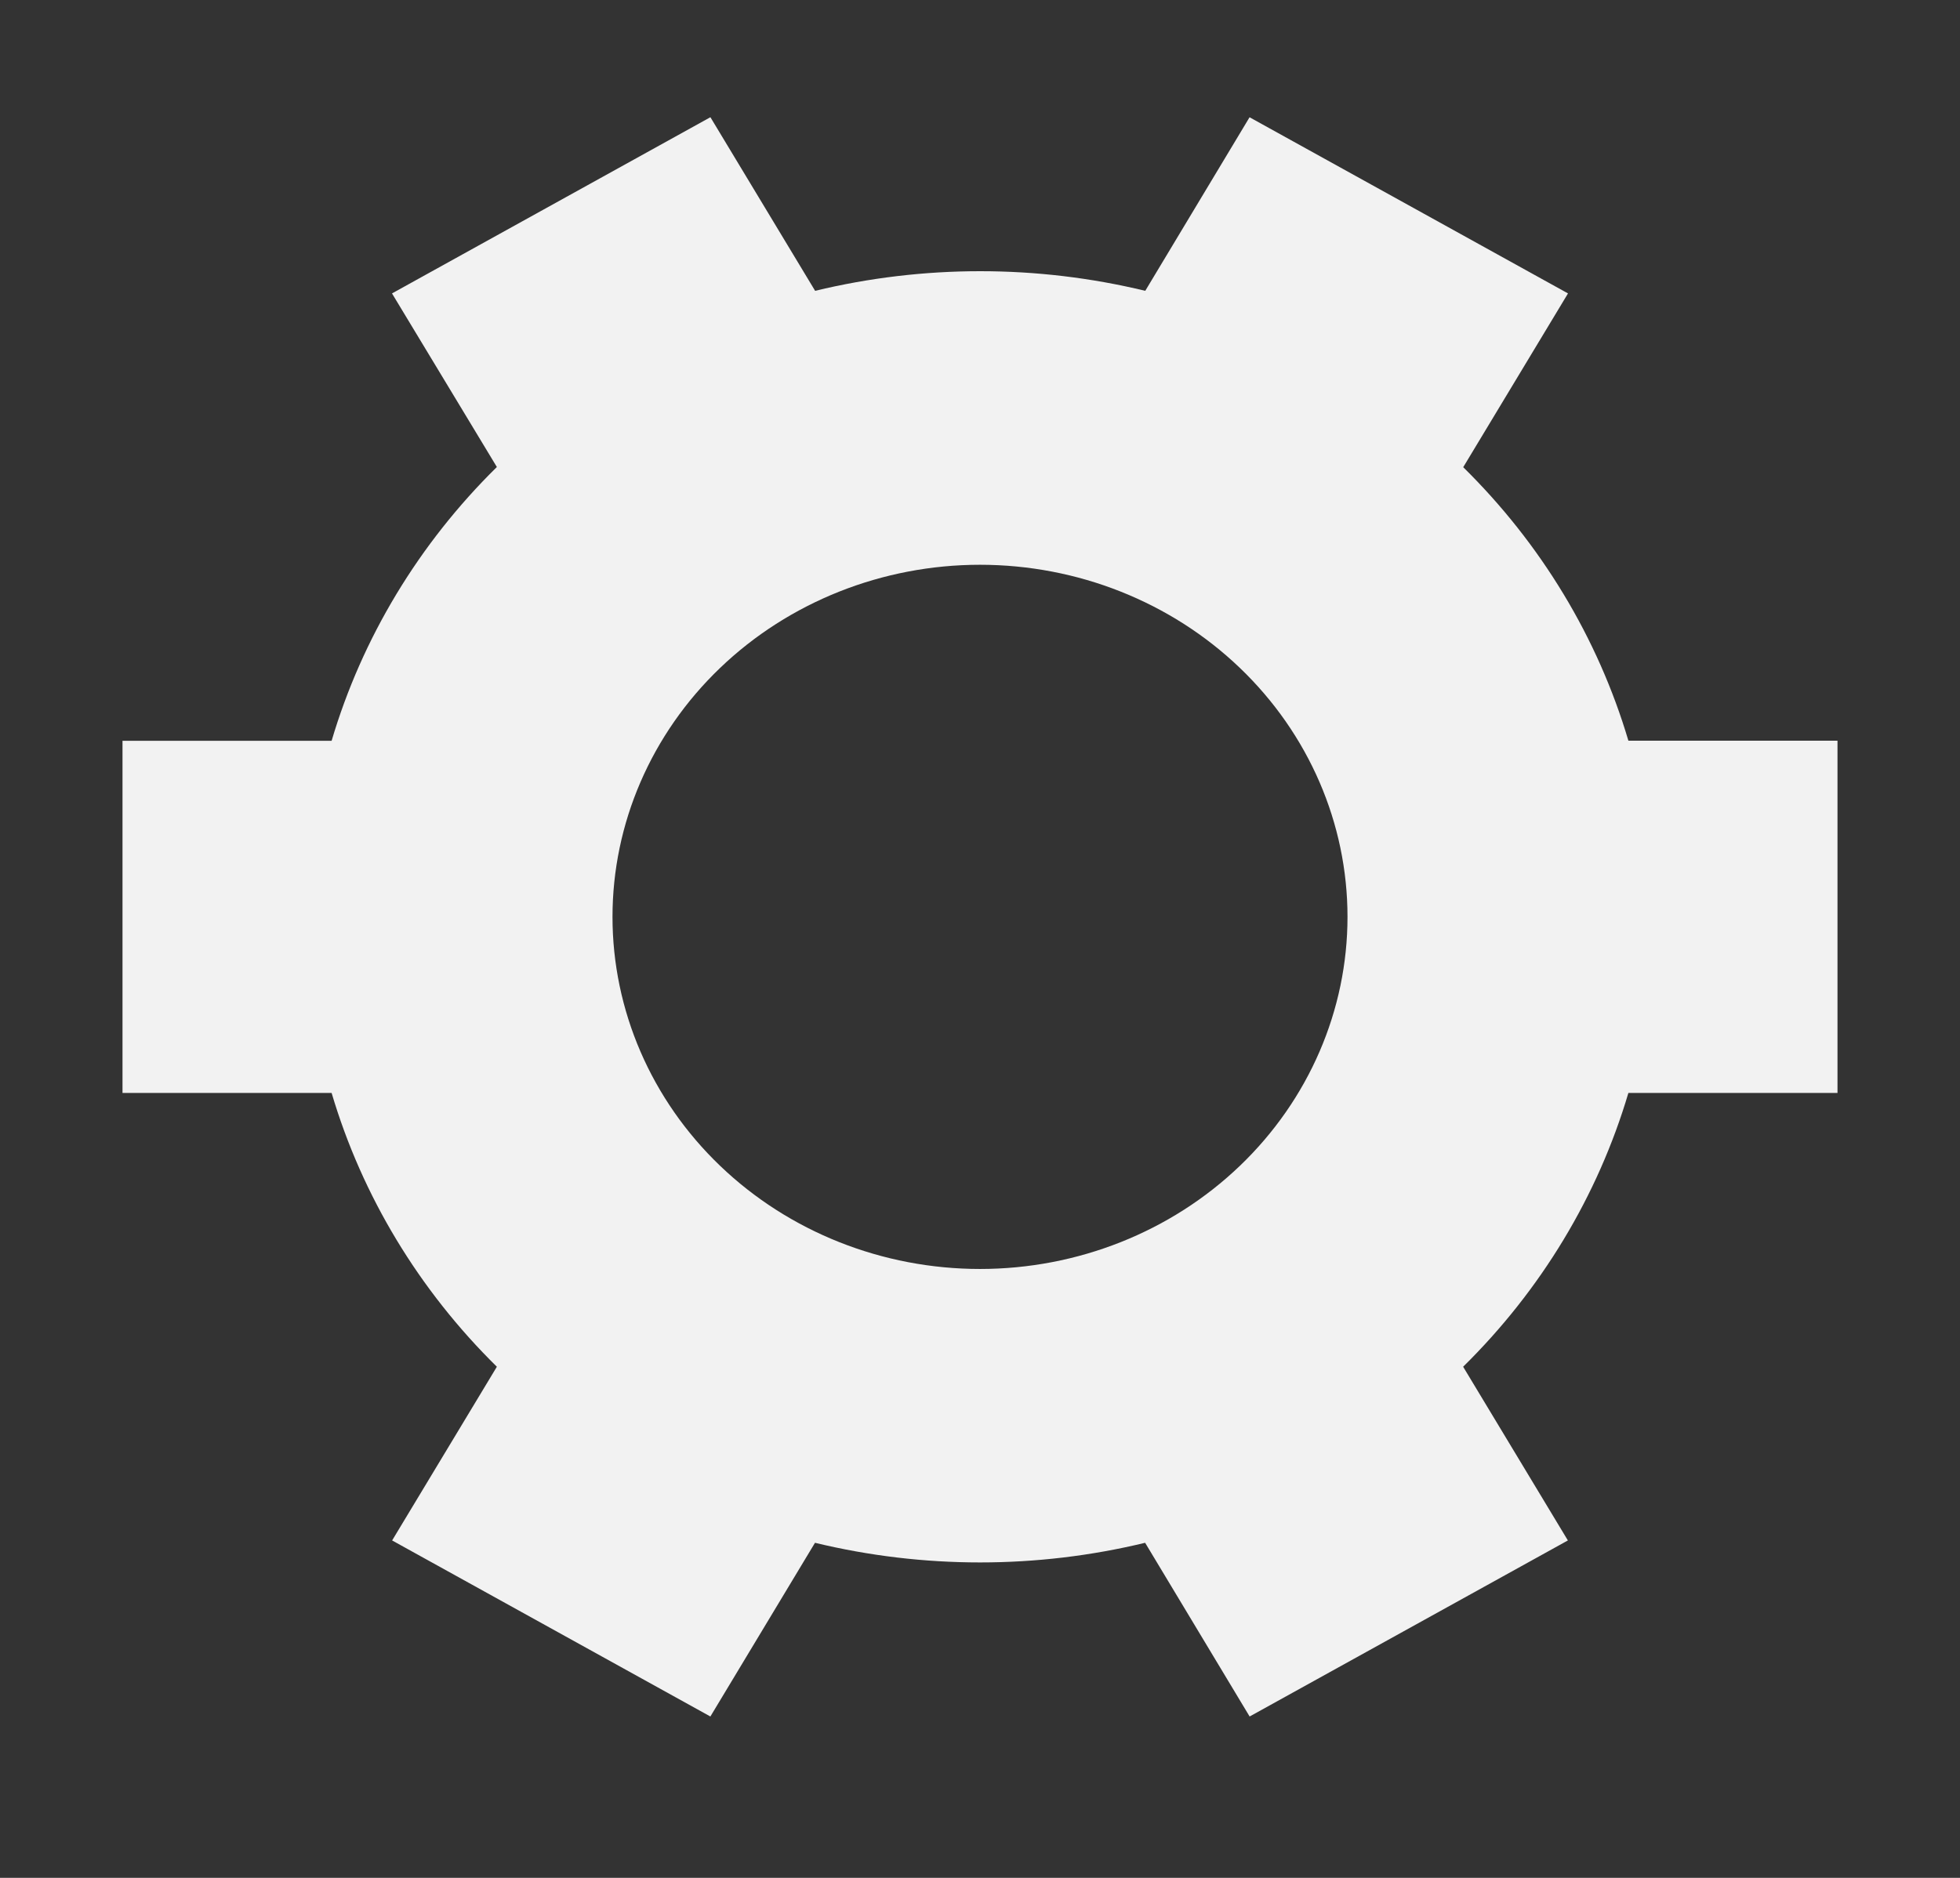 <svg width="96" height="92" viewBox="0 0 96 92" fill="none" xmlns="http://www.w3.org/2000/svg">
<rect x="0" y="0" width="96" height="92" fill="#333333" stroke="none"/>
<path d="M71.664 22.885C75.48 26.64 78.262 31.246 79.758 36.288H90V53.544H79.758C78.264 58.59 75.482 63.2 71.664 66.959L76.794 75.469L61.206 84.094L56.088 75.584C50.781 76.867 45.225 76.867 39.918 75.584L34.794 84.094L19.206 75.469L24.336 66.959C20.518 63.2 17.736 58.59 16.242 53.544H6V36.294H16.242C17.736 31.248 20.518 26.638 24.336 22.879L19.2 14.375L34.782 5.75H34.8L39.924 14.248C45.231 12.966 50.787 12.966 56.094 14.248L61.2 5.75H61.212L76.8 14.375L71.67 22.885H71.664ZM66 44.919C66 40.344 64.104 35.956 60.728 32.721C57.352 29.486 52.774 27.669 48 27.669C43.226 27.669 38.648 29.486 35.272 32.721C31.896 35.956 30 40.344 30 44.919C30 49.494 31.896 53.882 35.272 57.117C38.648 60.352 43.226 62.169 48 62.169C52.774 62.169 57.352 60.352 60.728 57.117C64.104 53.882 66 49.494 66 44.919Z" fill="#F2F2F2"/>
</svg>
